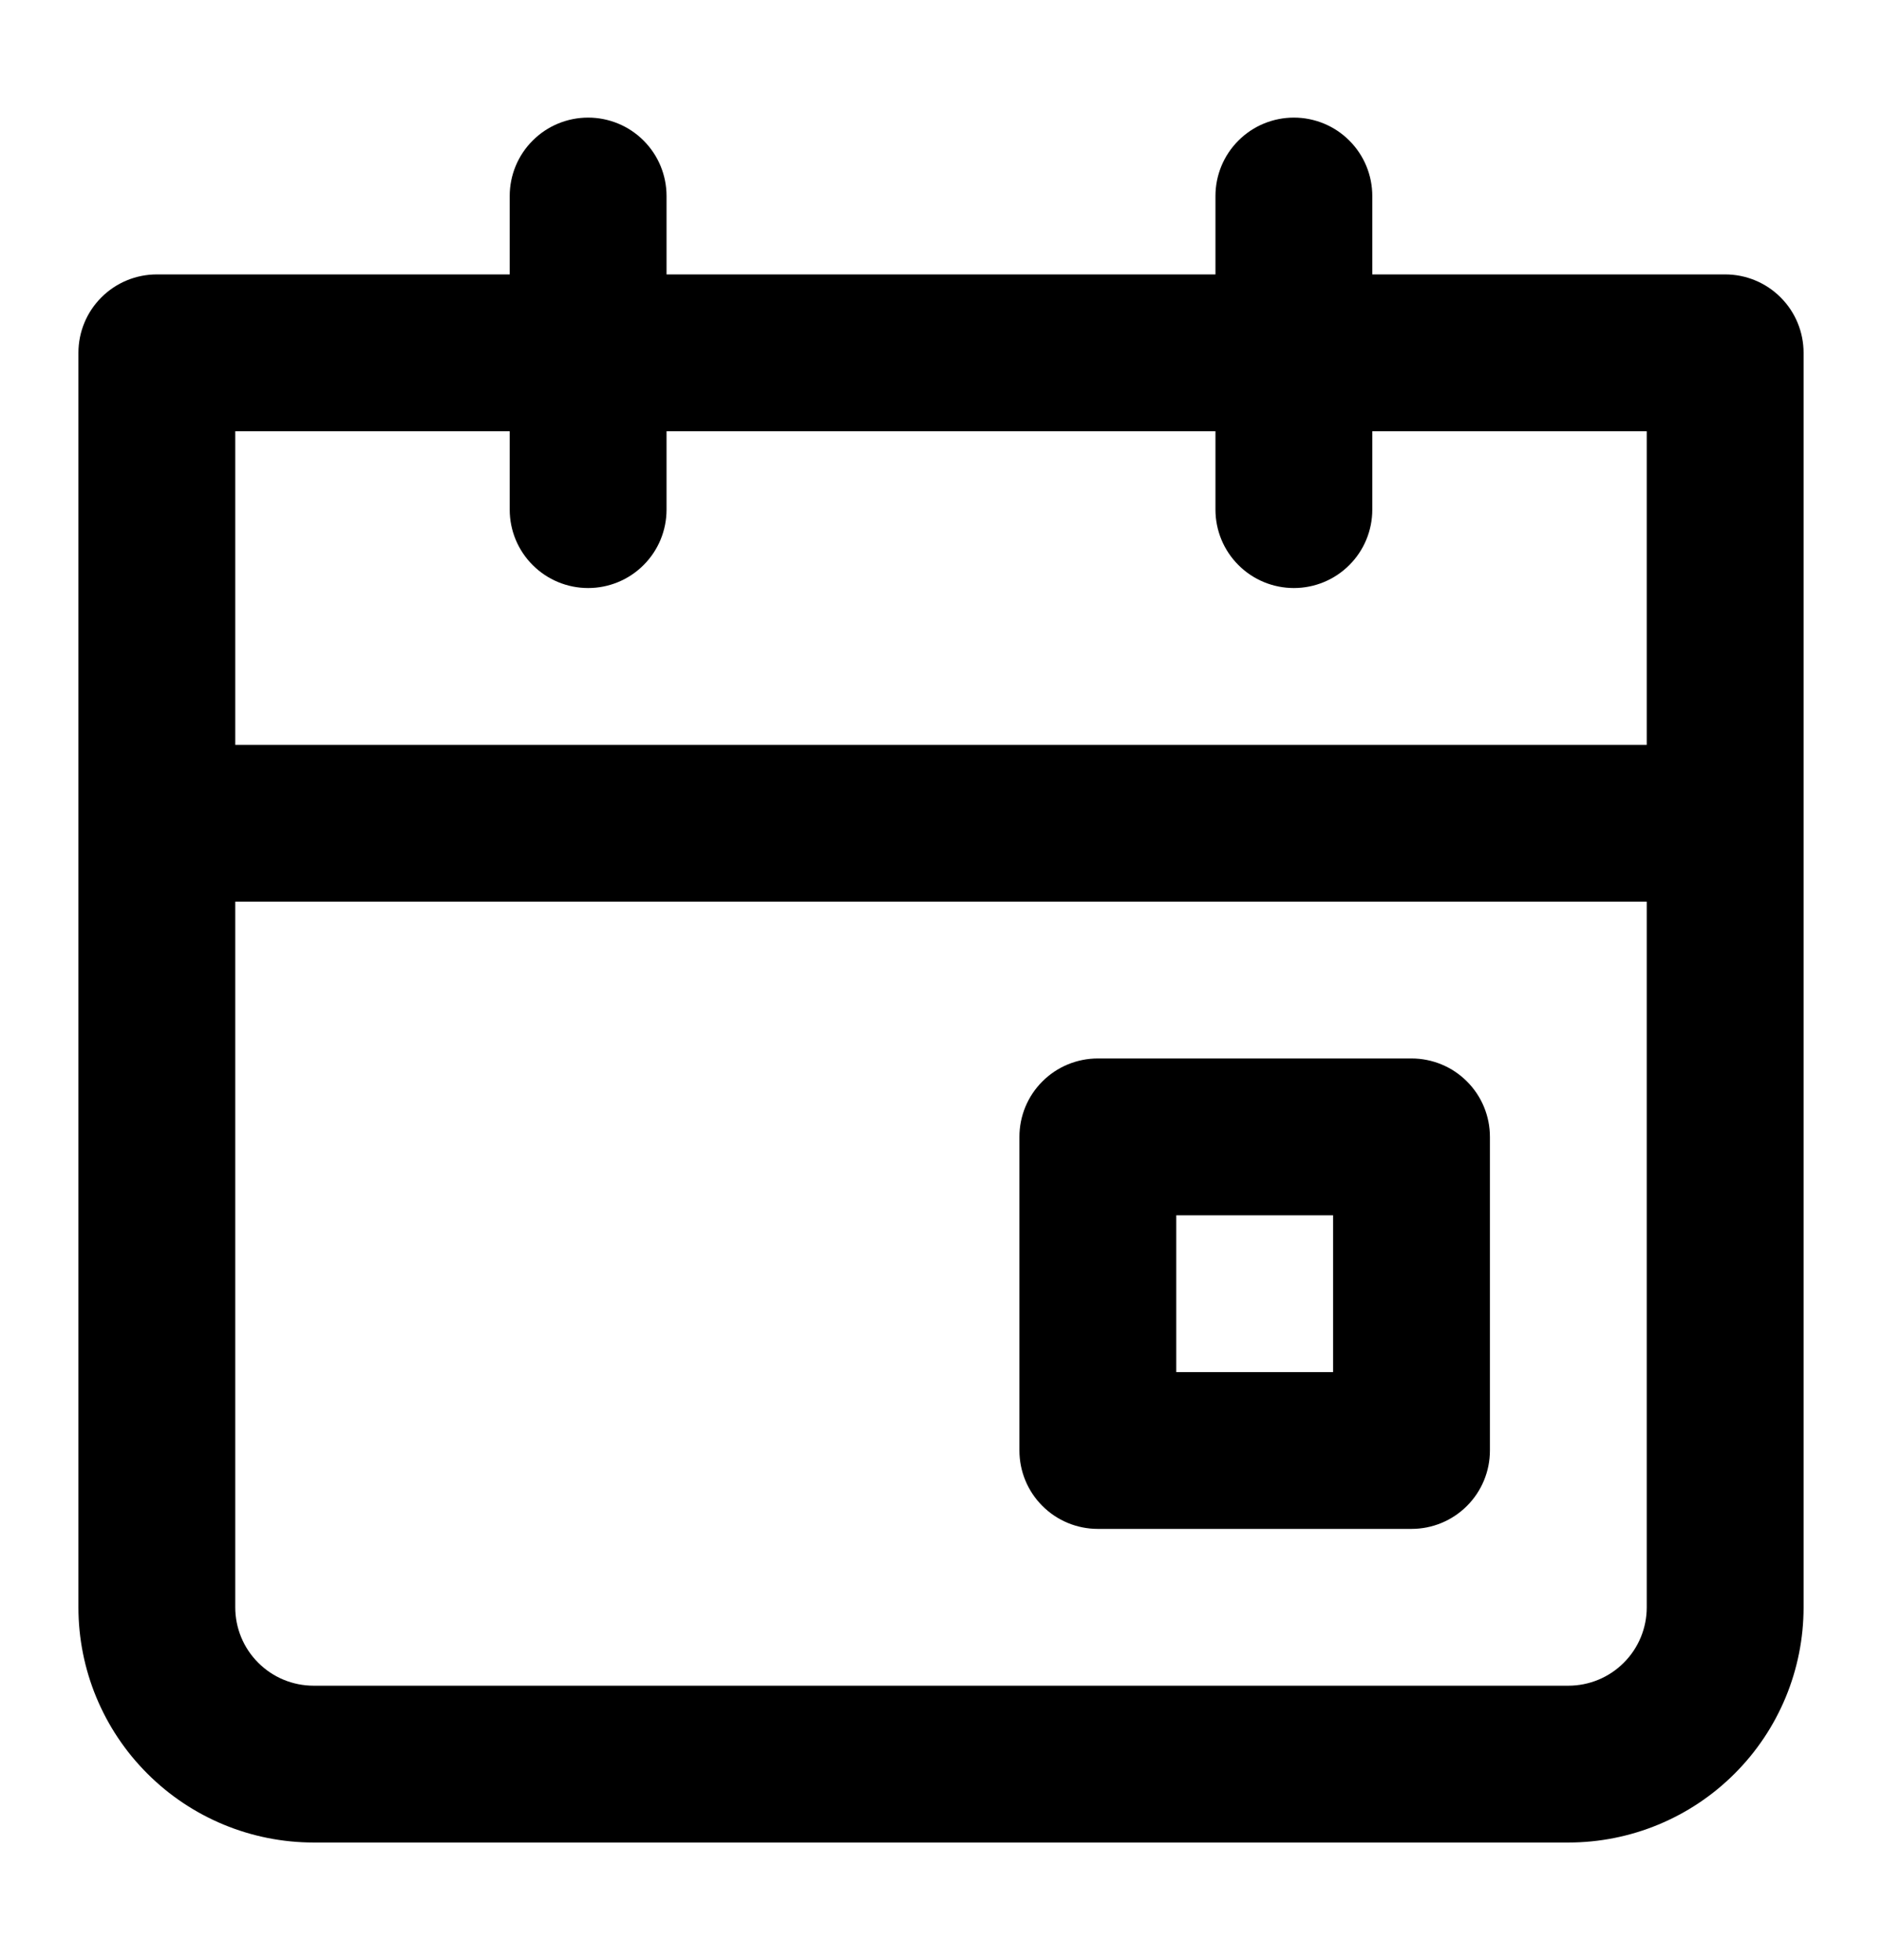 <svg width="24" height="25" viewBox="0 0 24 25" xmlns="http://www.w3.org/2000/svg">
<path d="M22 3.5C22.265 3.5 22.52 3.605 22.707 3.793C22.895 3.98 23 4.235 23 4.5V20.5C23 21.296 22.684 22.059 22.121 22.621C21.559 23.184 20.796 23.5 20 23.5H4C3.204 23.5 2.441 23.184 1.879 22.621C1.316 22.059 1 21.296 1 20.5V4.5C1 4.235 1.105 3.98 1.293 3.793C1.48 3.605 1.735 3.5 2 3.5H6.5V2.5C6.5 2.235 6.605 1.98 6.793 1.793C6.98 1.605 7.235 1.5 7.5 1.5C7.765 1.5 8.02 1.605 8.207 1.793C8.395 1.98 8.5 2.235 8.5 2.5V3.5H15.5V2.5C15.5 2.235 15.605 1.98 15.793 1.793C15.98 1.605 16.235 1.5 16.5 1.5C16.765 1.5 17.02 1.605 17.207 1.793C17.395 1.98 17.5 2.235 17.5 2.5V3.5H22ZM6.5 5.5H3V9.5H21V5.5H17.5V6.5C17.5 6.765 17.395 7.02 17.207 7.207C17.02 7.395 16.765 7.5 16.5 7.5C16.235 7.5 15.98 7.395 15.793 7.207C15.605 7.02 15.5 6.765 15.5 6.5V5.5H8.5V6.5C8.5 6.765 8.395 7.02 8.207 7.207C8.02 7.395 7.765 7.5 7.5 7.5C7.235 7.5 6.98 7.395 6.793 7.207C6.605 7.02 6.5 6.765 6.5 6.5V5.5ZM20 21.5C20.265 21.5 20.52 21.395 20.707 21.207C20.895 21.02 21 20.765 21 20.5V11.5H3V20.5C3 20.765 3.105 21.02 3.293 21.207C3.48 21.395 3.735 21.5 4 21.5H20ZM18 13.5C18.265 13.5 18.52 13.605 18.707 13.793C18.895 13.98 19 14.235 19 14.5V18.5C19 18.765 18.895 19.02 18.707 19.207C18.52 19.395 18.265 19.5 18 19.5H14C13.735 19.5 13.48 19.395 13.293 19.207C13.105 19.02 13 18.765 13 18.5V14.5C13 14.235 13.105 13.98 13.293 13.793C13.48 13.605 13.735 13.5 14 13.5H18ZM17 17.5V15.5H15V17.5H17Z"/>
</svg>
